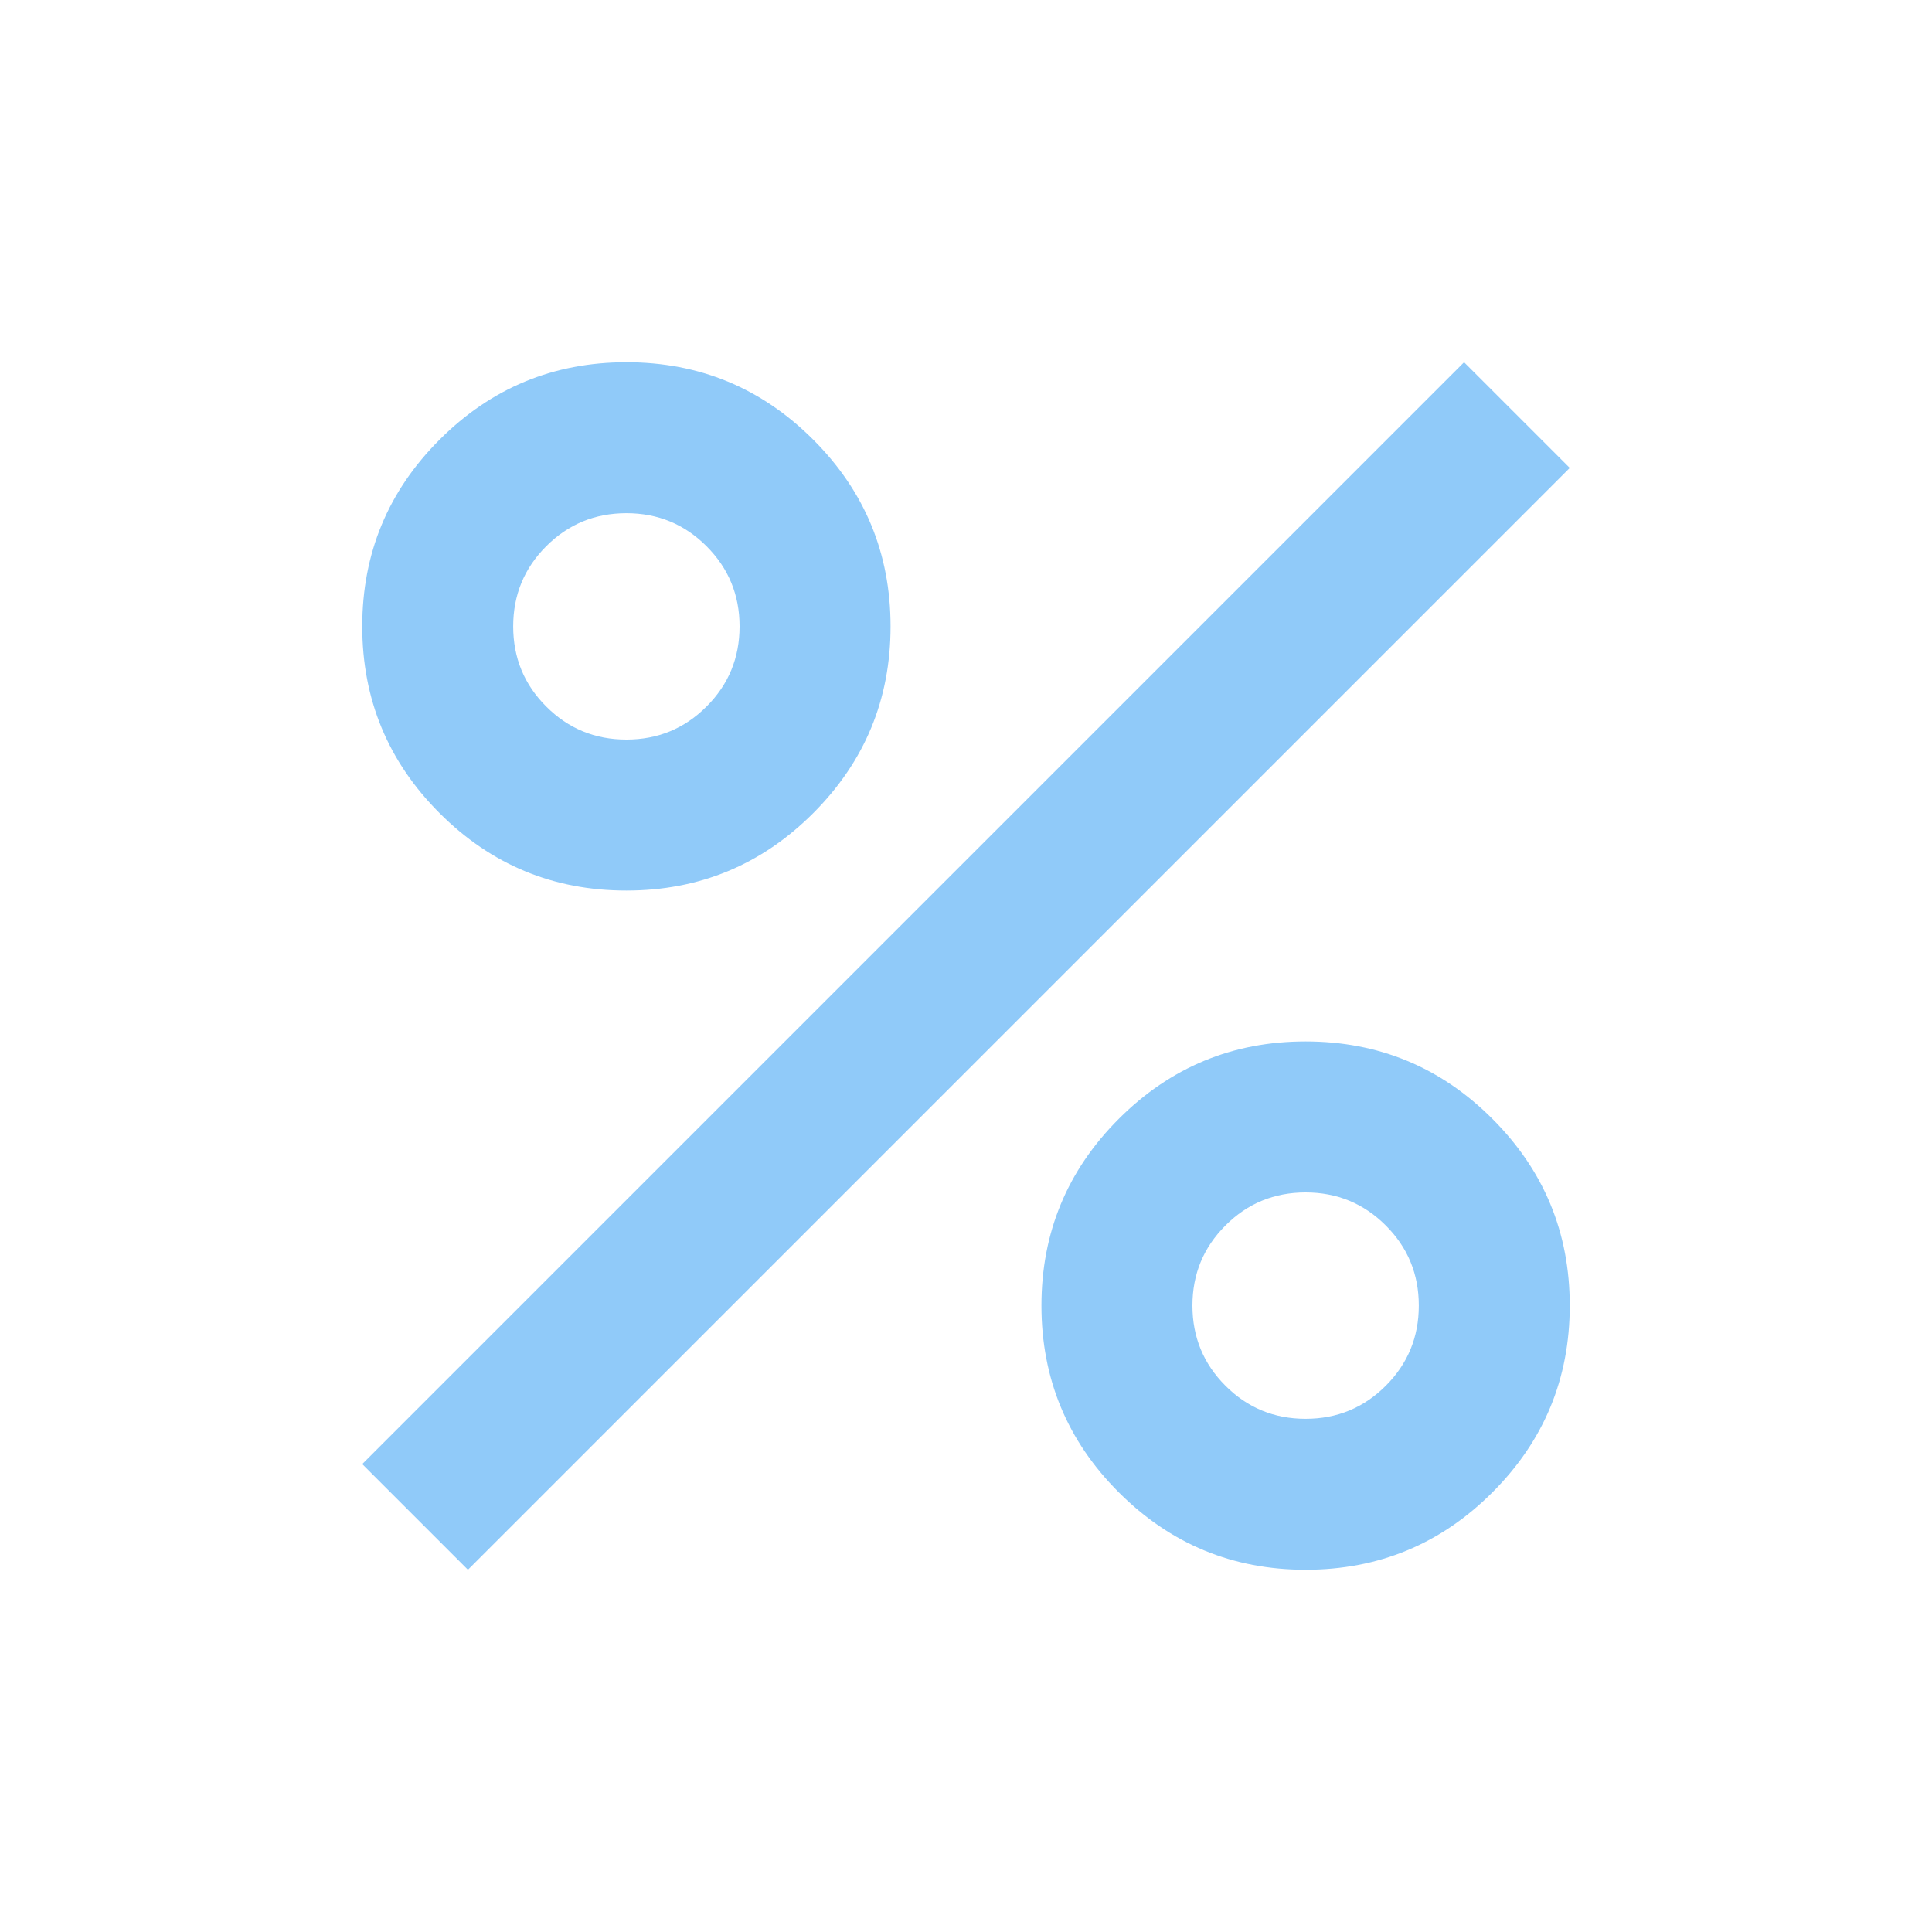 <svg width="40" height="40" viewBox="0 0 40 40" fill="none" xmlns="http://www.w3.org/2000/svg">
<path d="M12.969 18.438C11.458 18.438 10.169 17.904 9.102 16.836C8.034 15.768 7.5 14.479 7.5 12.969C7.5 11.458 8.034 10.169 9.102 9.102C10.169 8.034 11.458 7.5 12.969 7.5C14.479 7.5 15.768 8.034 16.836 9.102C17.904 10.169 18.438 11.458 18.438 12.969C18.438 14.479 17.904 15.768 16.836 16.836C15.768 17.904 14.479 18.438 12.969 18.438ZM12.969 15.312C13.62 15.312 14.173 15.084 14.628 14.628C15.084 14.173 15.312 13.62 15.312 12.969C15.312 12.318 15.084 11.765 14.628 11.309C14.173 10.853 13.62 10.625 12.969 10.625C12.318 10.625 11.765 10.853 11.309 11.309C10.853 11.765 10.625 12.318 10.625 12.969C10.625 13.62 10.853 14.173 11.309 14.628C11.765 15.084 12.318 15.312 12.969 15.312ZM27.031 32.5C25.521 32.5 24.232 31.966 23.164 30.898C22.096 29.831 21.562 28.542 21.562 27.031C21.562 25.521 22.096 24.232 23.164 23.164C24.232 22.096 25.521 21.562 27.031 21.562C28.542 21.562 29.831 22.096 30.898 23.164C31.966 24.232 32.5 25.521 32.5 27.031C32.5 28.542 31.966 29.831 30.898 30.898C29.831 31.966 28.542 32.5 27.031 32.5ZM27.031 29.375C27.682 29.375 28.235 29.147 28.691 28.691C29.147 28.235 29.375 27.682 29.375 27.031C29.375 26.38 29.147 25.827 28.691 25.372C28.235 24.916 27.682 24.688 27.031 24.688C26.38 24.688 25.827 24.916 25.372 25.372C24.916 25.827 24.688 26.38 24.688 27.031C24.688 27.682 24.916 28.235 25.372 28.691C25.827 29.147 26.38 29.375 27.031 29.375ZM9.688 32.5L7.5 30.312L30.312 7.5L32.5 9.688L9.688 32.5Z" fill="#90CAF9"/>
</svg>
